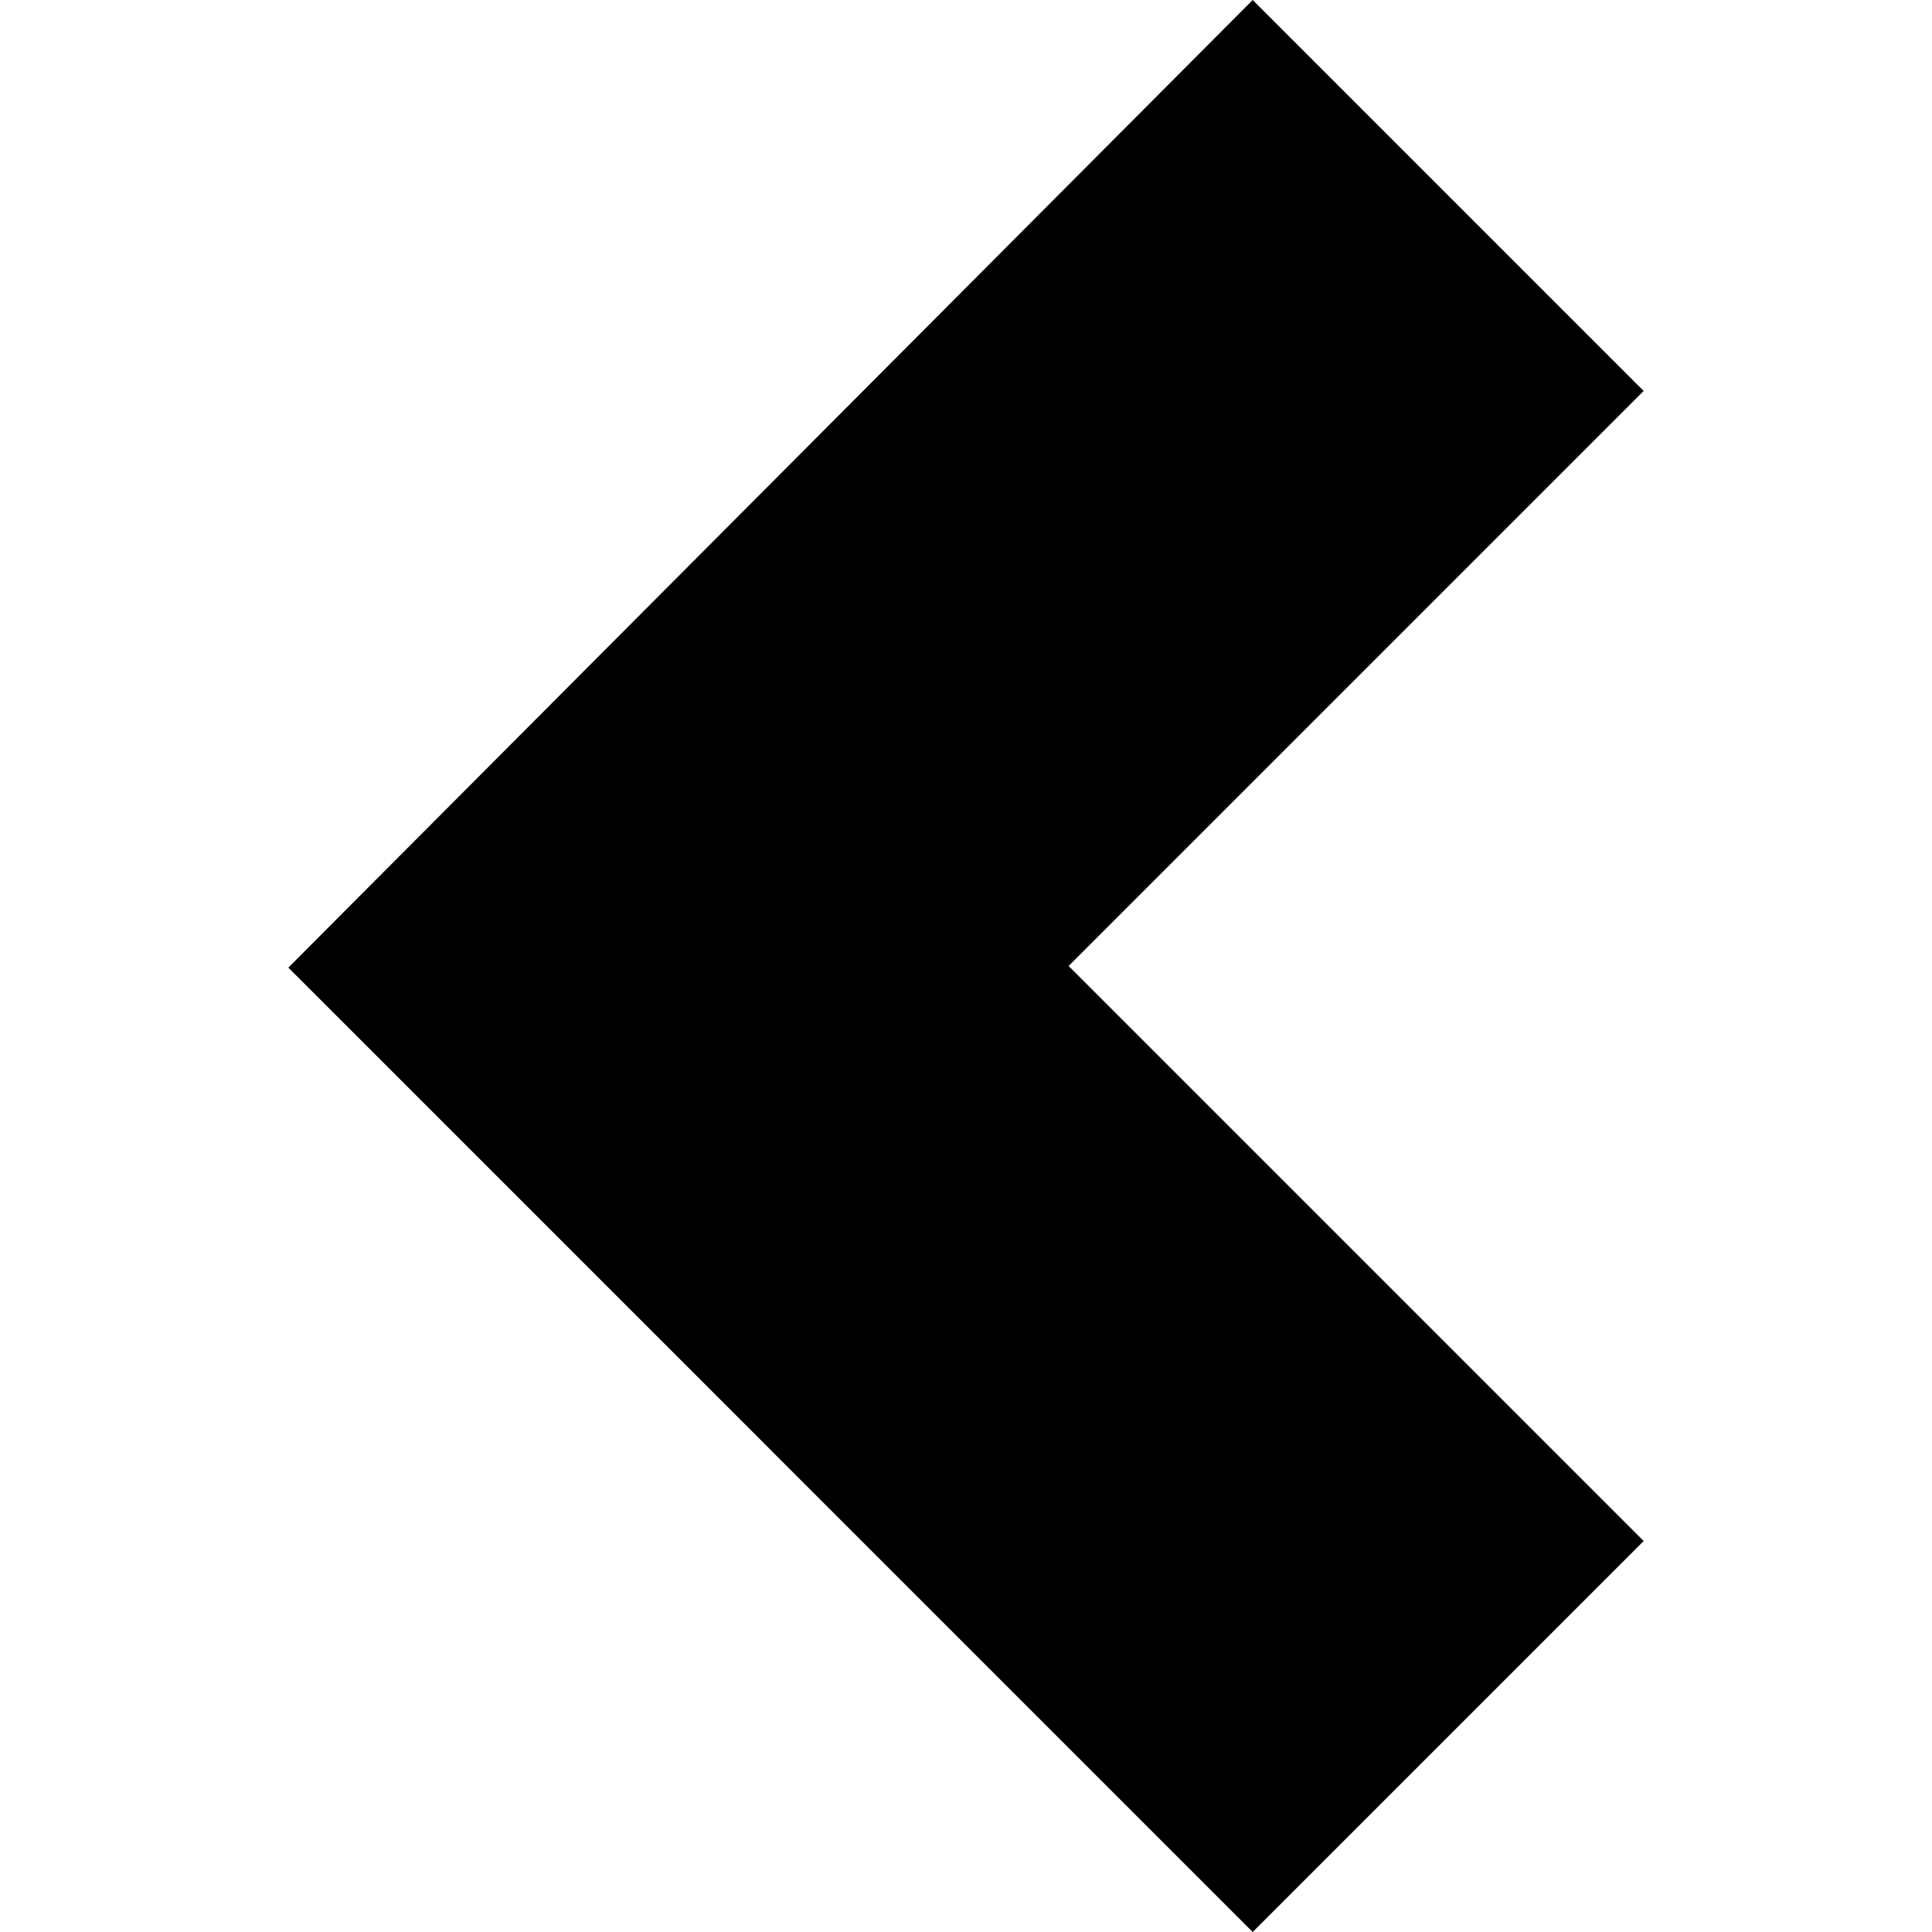 <svg version="1.1" xmlns="http://www.w3.org/2000/svg" width="16" height="16" viewBox="0 0 1024 1024">
    <path d="M663.96 1024l207.217-207.217-304.783-304.783 304.783-304.783-207.217-207.217-511.136 512.863z"></path>
</svg>
